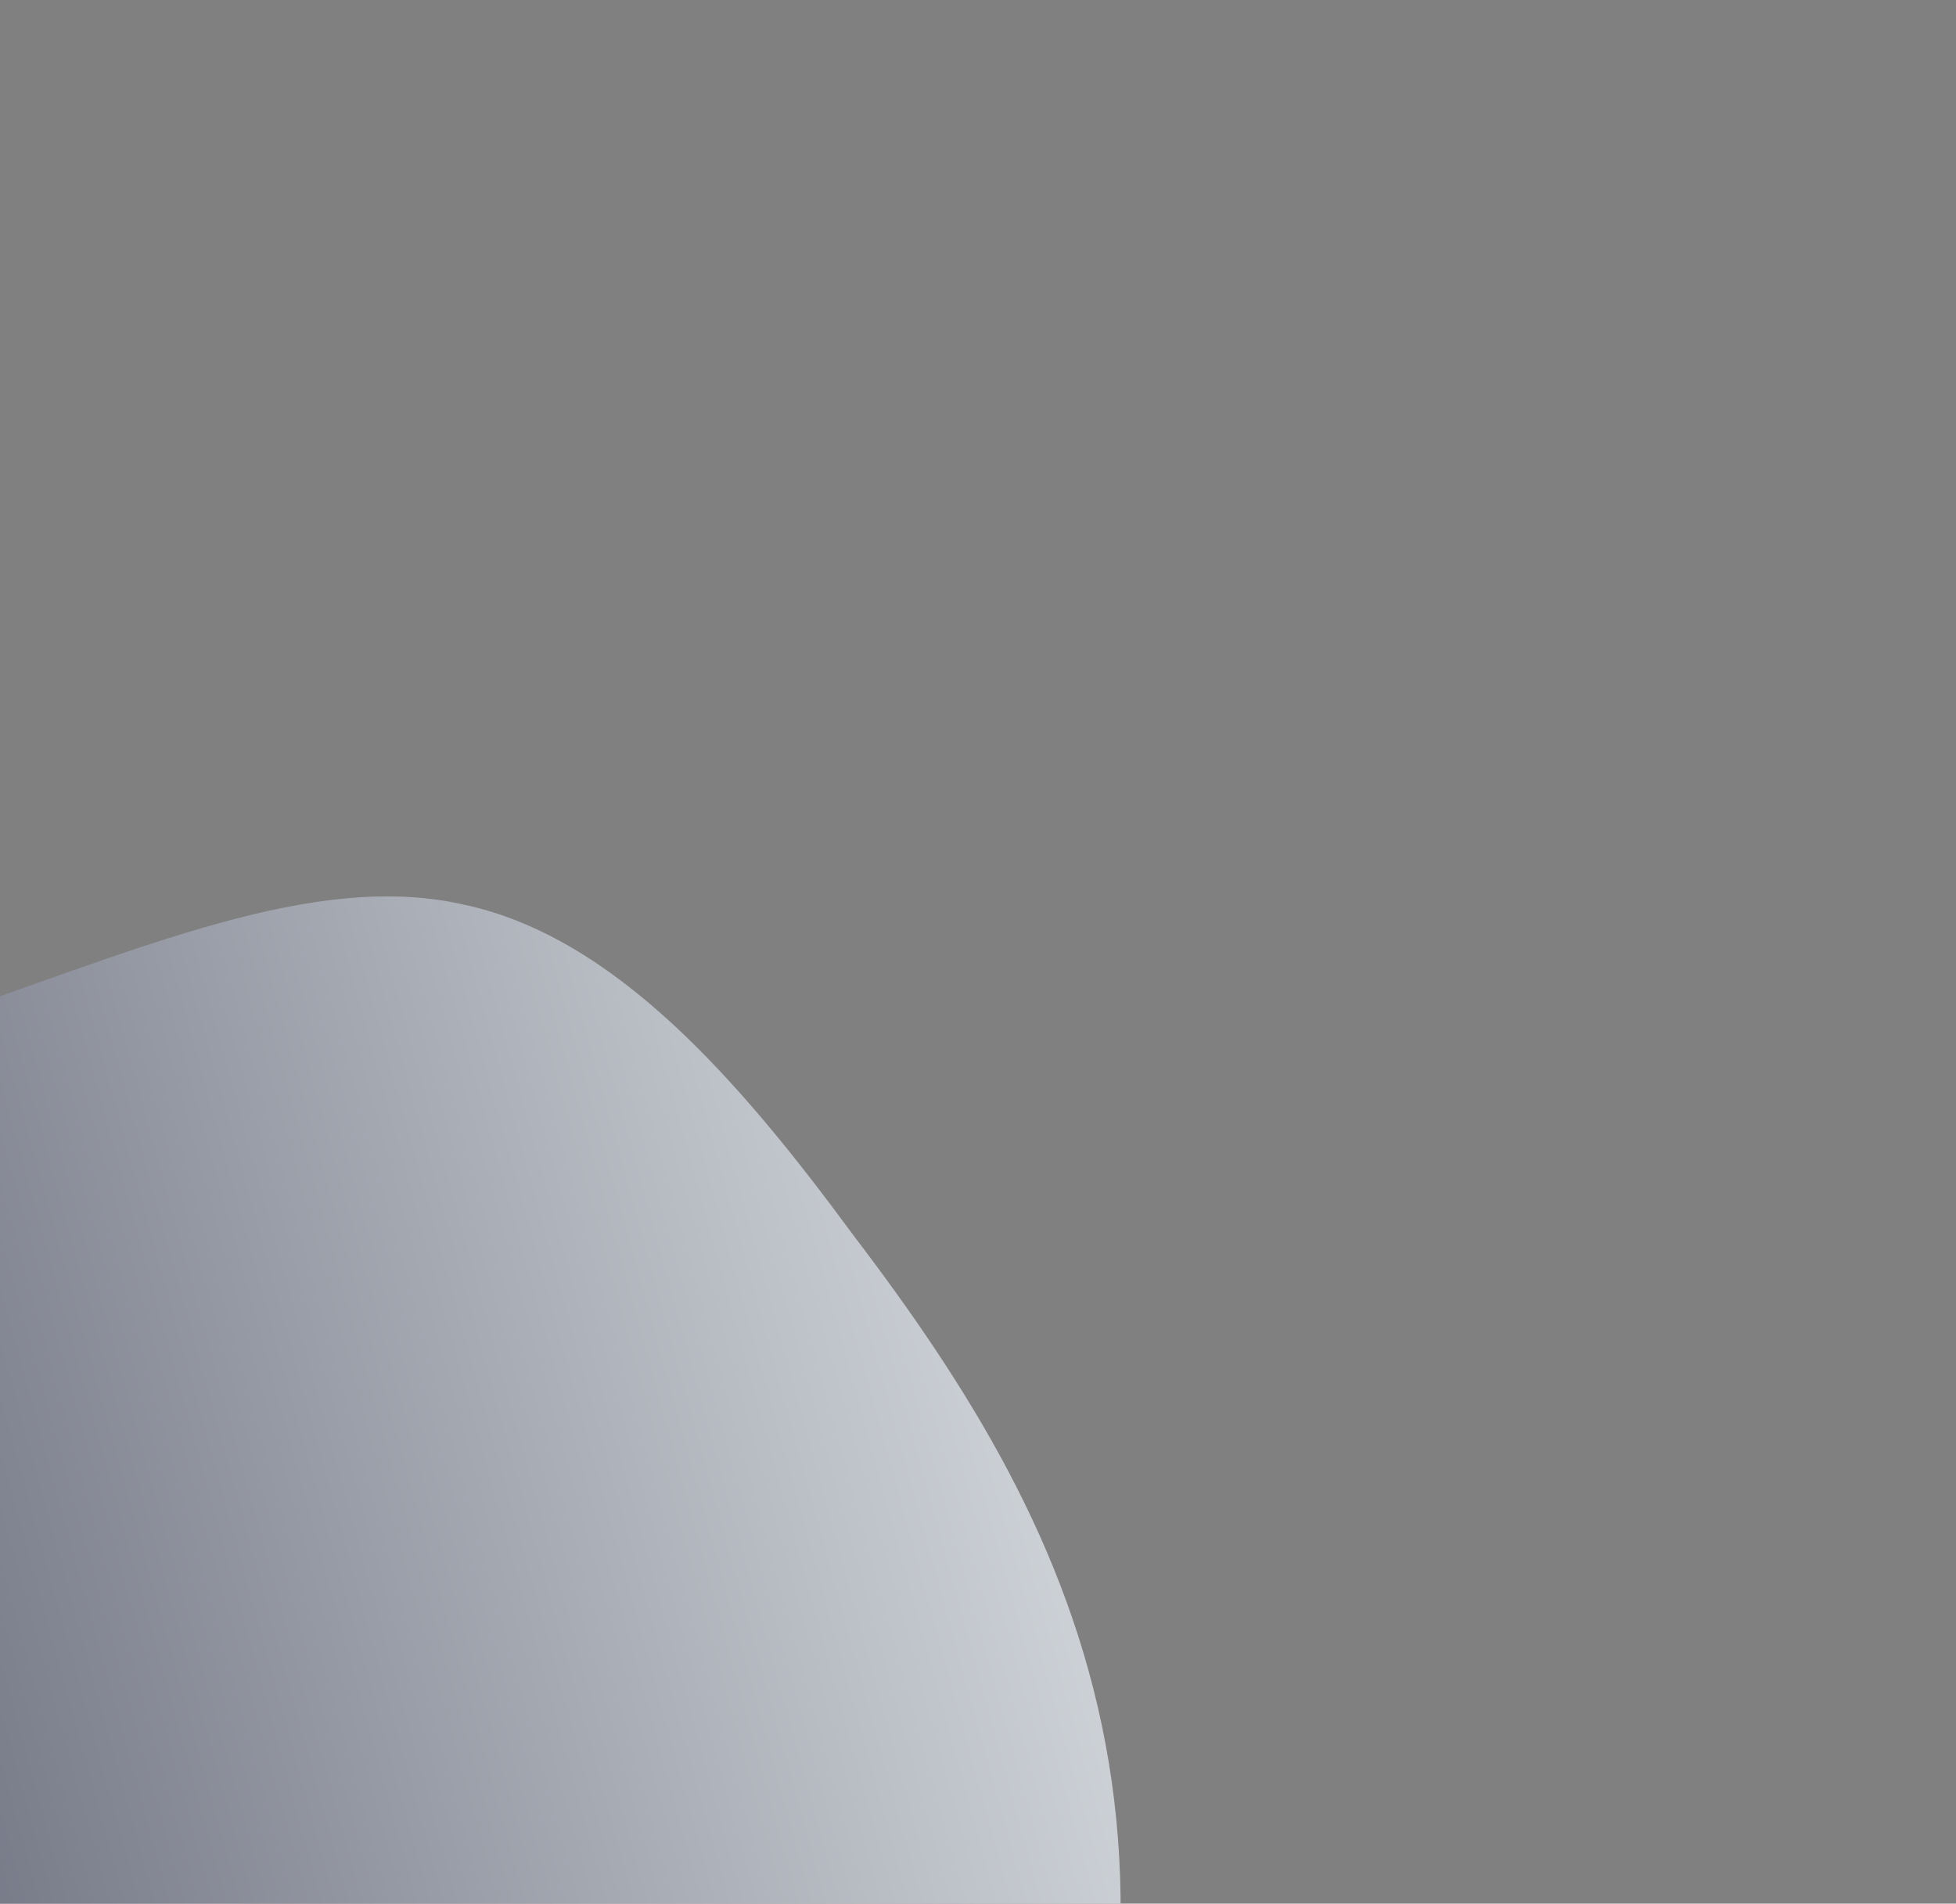 <svg viewBox="0 0 188 183" fill="none" xmlns="http://www.w3.org/2000/svg">
    <rect x="0" y="0" width="188" height="183" fill="#808080" stroke="none"/>
    <g clip-path="url(#clip0_3_23)">
        <path
            d="M-65.136 187.13C-72.985 166.093 -73.259 141.428 -61.805 126.278C-50.225 110.934 -26.793 104.91 -6.703 98.1C13.387 91.289 30.135 83.691 44.532 86.954C59.055 90.023 71.033 103.827 81.871 118.544C93.028 133.192 102.657 148.502 106.25 167.611C109.776 186.4 107.197 208.669 95.39 226.067C83.388 243.339 62.283 255.545 40.459 257.382C18.703 259.538 -3.771 251.324 -22.72 238.513C-41.669 225.701 -57.287 208.167 -65.136 187.13Z"
            fill="url(#paint0_linear_3_23)" />
    </g>
    <defs>
        <linearGradient id="paint0_linear_3_23" x1="145.048" y1="149.35" x2="-93.962" y2="215.13"
            gradientUnits="userSpaceOnUse">
            <stop stop-color="#EDF2F4" />
            <stop offset="1" stop-color="#2B2D42" />
        </linearGradient>
        <clipPath id="clip0_3_23">
            <rect width="231" height="231" fill="white"
                transform="translate(61.941 319.432) rotate(-147.095)" />
        </clipPath>
    </defs>
</svg>
